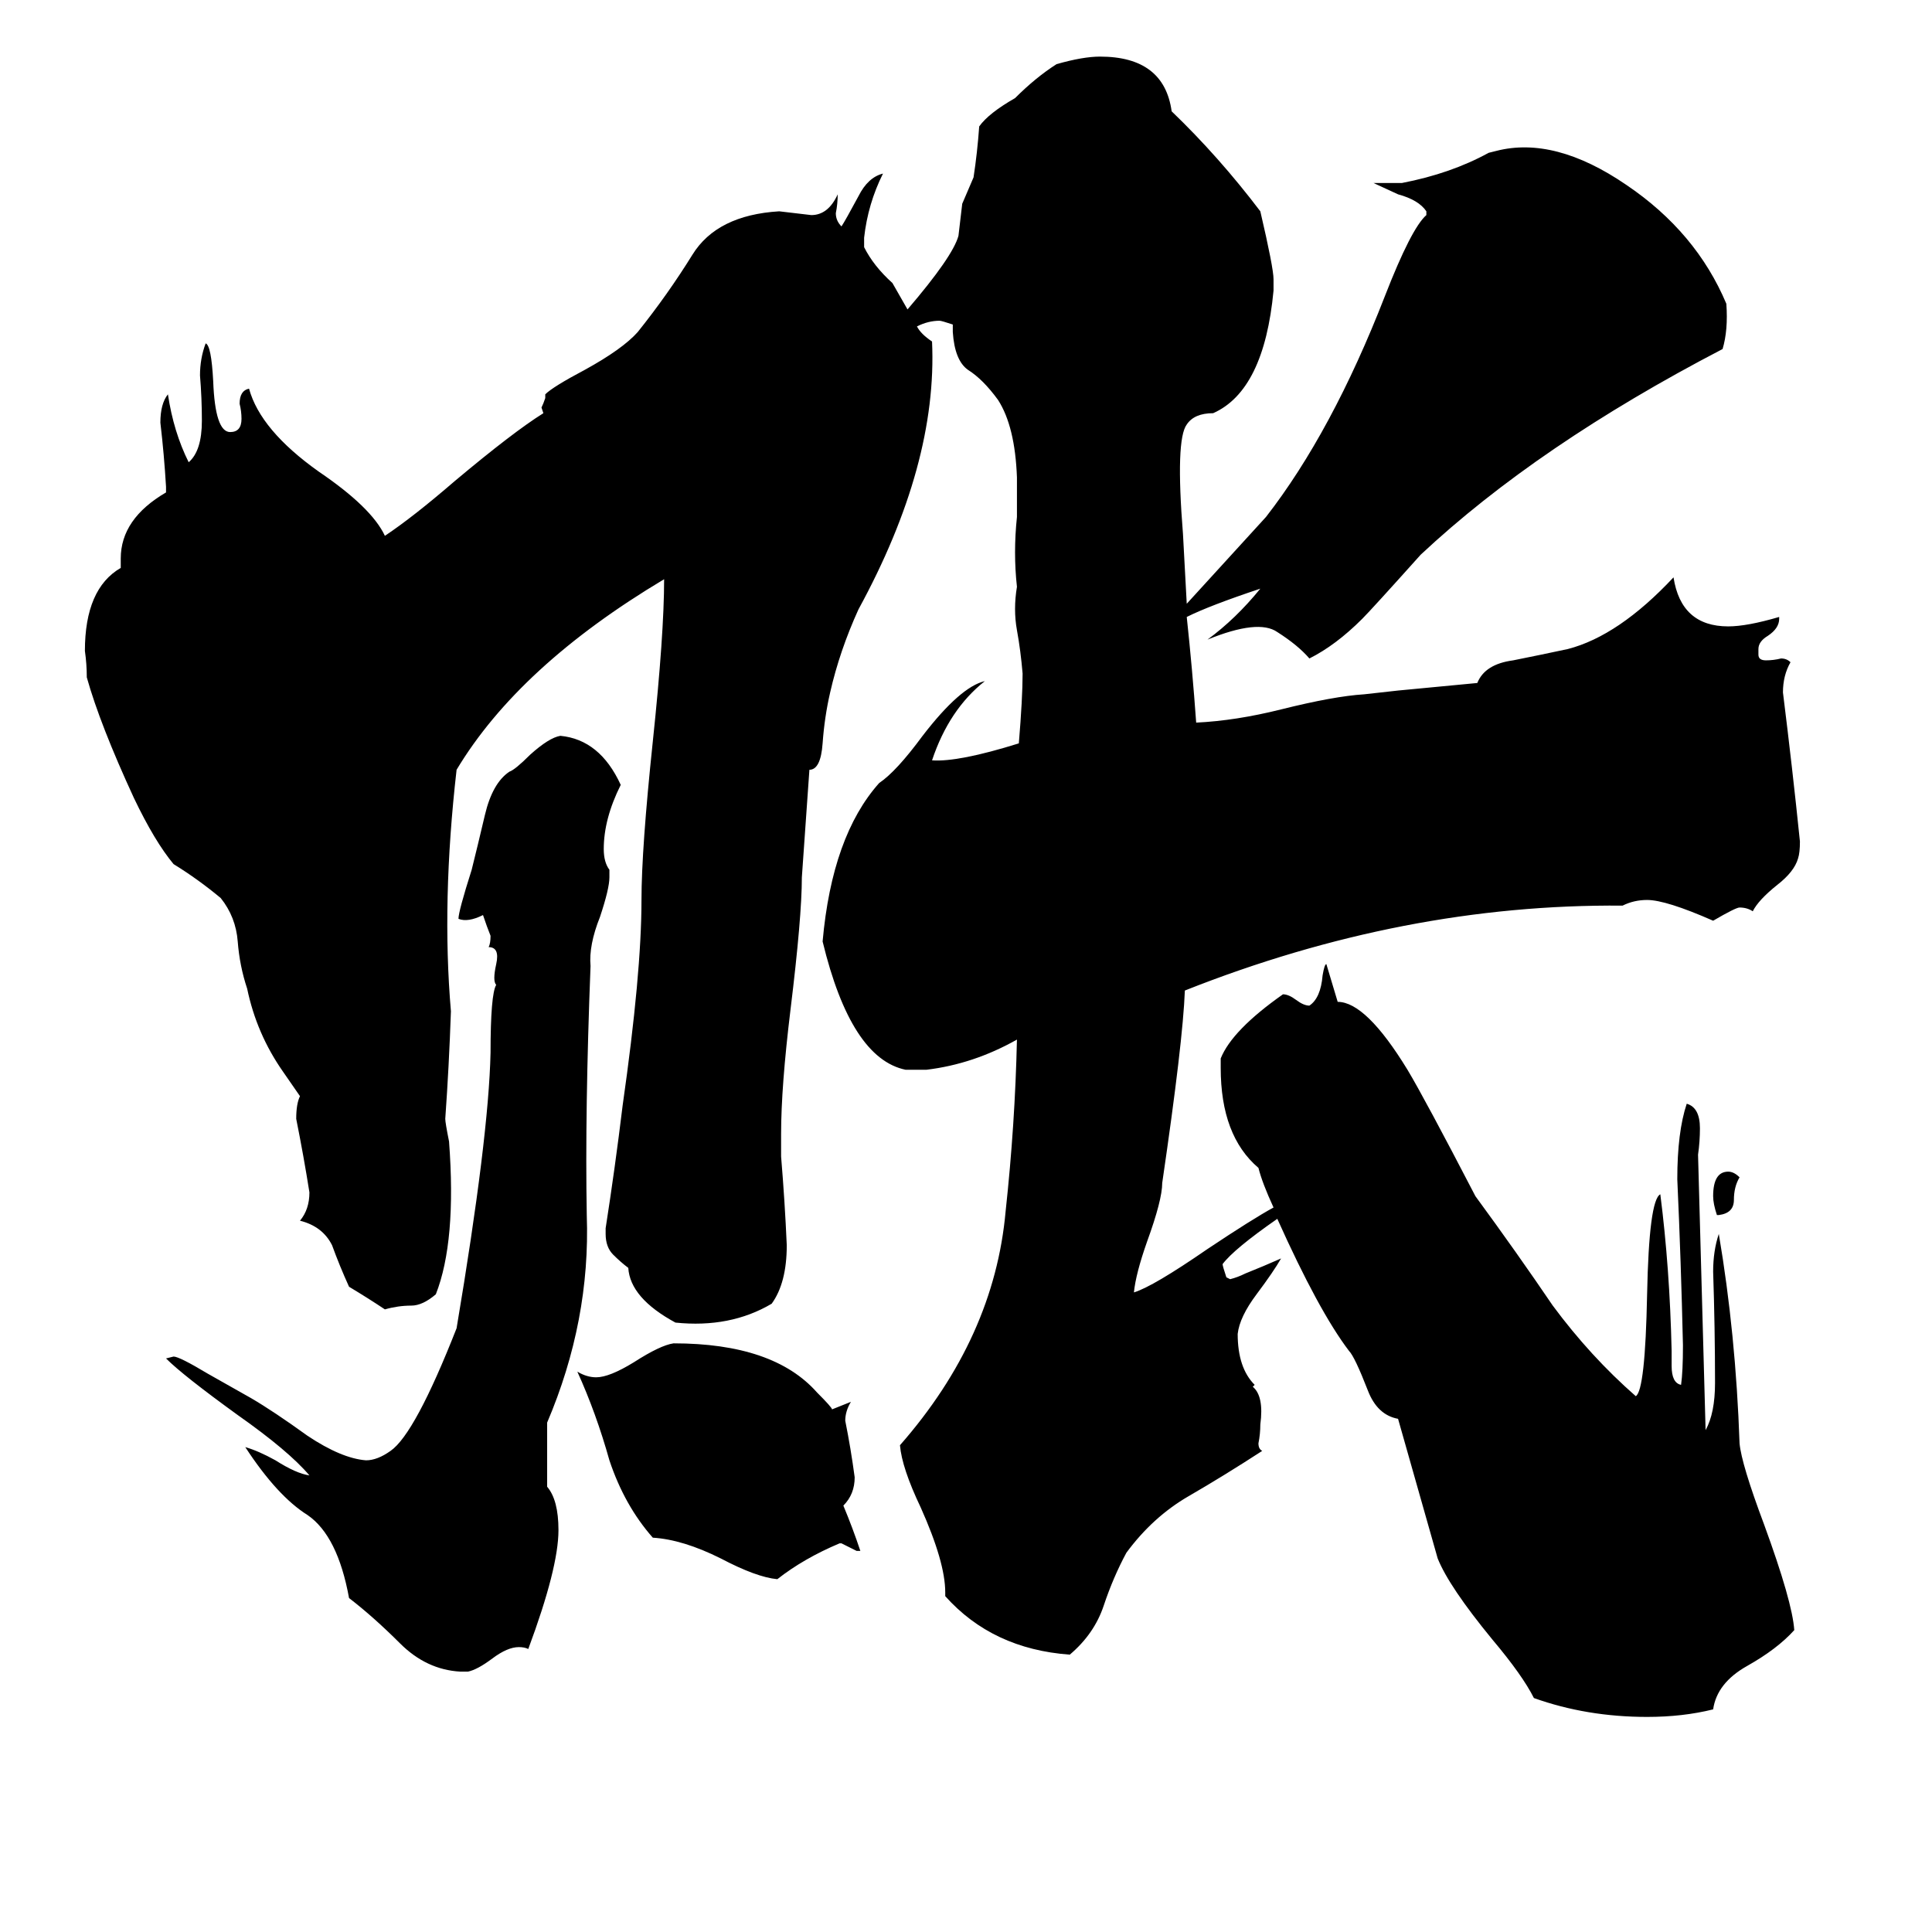 <svg xmlns="http://www.w3.org/2000/svg" viewBox="0 -800 1024 1024">
	<path fill="#000000" d="M290 -12Q296 -5 296 11Q296 31 280 74Q278 73 275 73Q269 73 261 79Q253 85 248 86H244Q226 85 212 71Q198 57 185 47Q179 14 163 3Q147 -7 130 -33Q137 -31 146 -26Q157 -19 164 -18Q153 -31 126 -50Q97 -71 88 -80L92 -81Q95 -81 110 -72L133 -59Q145 -52 163 -39Q181 -27 194 -26Q200 -26 207 -31Q220 -40 242 -96Q259 -197 260 -242Q260 -273 263 -278Q261 -280 263 -289Q265 -298 259 -298Q260 -300 260 -304Q258 -309 256 -315Q248 -311 243 -313Q243 -317 250 -339Q253 -351 257 -368Q261 -385 270 -391Q273 -392 281 -400Q291 -409 297 -410Q318 -408 329 -384Q320 -366 320 -350Q320 -343 323 -339V-335Q323 -329 318 -314Q312 -299 313 -288Q310 -211 311 -156Q313 -100 290 -46ZM441 -53Q446 -55 451 -57Q448 -52 448 -47Q451 -32 453 -17Q453 -8 447 -2Q452 10 456 22H454Q450 20 446 18H445Q426 26 412 37Q401 36 382 26Q362 16 346 15Q331 -2 323 -26Q316 -51 306 -73Q311 -70 316 -70Q323 -70 336 -78Q350 -87 357 -88Q410 -88 433 -62Q441 -54 441 -53ZM922 -176Q919 -171 919 -164Q919 -157 911 -156H910Q908 -162 908 -166Q908 -179 916 -179Q919 -179 922 -176ZM677 -154Q654 -138 648 -130Q648 -129 650 -123L652 -122Q656 -123 660 -125Q670 -129 679 -133Q675 -126 666 -114Q657 -102 656 -93Q656 -75 665 -66L664 -65Q670 -60 668 -45Q668 -40 667 -35Q667 -32 669 -31Q649 -18 630 -7Q611 4 597 23Q590 36 585 51Q580 66 567 77Q526 74 501 46V44Q501 28 488 -1Q478 -22 477 -34Q527 -91 533 -158Q538 -204 539 -249Q516 -236 491 -233H480Q451 -239 436 -301Q441 -357 466 -385Q475 -391 489 -410Q509 -436 522 -439Q503 -424 494 -397Q508 -396 540 -406Q542 -430 542 -443Q541 -455 539 -466Q537 -477 539 -489Q537 -507 539 -526V-530Q539 -538 539 -547Q538 -574 529 -588Q521 -599 513 -604Q506 -609 505 -624V-628Q499 -630 498 -630Q492 -630 486 -627Q488 -623 494 -619Q497 -554 455 -477Q445 -455 440 -433Q437 -420 436 -406Q435 -392 429 -392L425 -335Q425 -314 419 -265Q414 -224 414 -199V-187Q416 -163 417 -140Q417 -120 409 -109Q387 -96 358 -99Q334 -112 333 -128Q329 -131 325 -135Q321 -139 321 -146V-149Q326 -181 330 -214Q340 -284 340 -323Q340 -350 346 -407Q352 -464 352 -493Q275 -447 242 -392Q234 -322 239 -264Q238 -235 236 -207Q236 -205 238 -195Q242 -142 231 -114Q224 -108 218 -108Q211 -108 204 -106Q195 -112 185 -118Q180 -129 176 -140Q171 -150 159 -153Q164 -159 164 -168Q161 -187 157 -207Q157 -215 159 -219L150 -232Q136 -252 131 -276Q127 -288 126 -301Q125 -314 117 -324Q105 -334 92 -342Q82 -354 71 -377Q53 -416 46 -441Q46 -448 45 -455Q45 -488 64 -499V-504Q64 -525 88 -539V-542Q87 -559 85 -576Q85 -586 89 -591Q92 -571 100 -555Q107 -561 107 -577Q107 -589 106 -601Q106 -610 109 -618Q112 -617 113 -598Q114 -571 122 -571Q128 -571 128 -578Q128 -582 127 -586Q127 -593 132 -594Q138 -572 169 -550Q197 -531 204 -516Q219 -526 241 -545Q272 -571 288 -581L287 -584Q288 -586 289 -589V-591Q293 -595 310 -604Q330 -615 338 -624Q354 -644 367 -665Q380 -686 413 -688Q422 -687 430 -686Q439 -686 444 -697Q444 -692 443 -687Q443 -683 446 -680Q448 -683 455 -696Q460 -706 468 -708Q460 -692 458 -674V-669Q463 -659 473 -650Q477 -643 481 -636Q505 -664 508 -675Q509 -683 510 -692Q513 -699 516 -706Q518 -719 519 -733Q524 -740 538 -748Q549 -759 560 -766Q574 -770 583 -770Q617 -770 621 -741Q646 -717 668 -688Q675 -658 675 -652V-646Q670 -593 643 -581Q633 -581 629 -575Q623 -567 627 -517Q628 -498 629 -480Q650 -503 671 -526Q706 -571 734 -643Q748 -679 756 -686V-688Q752 -694 741 -697L728 -703H743Q769 -708 789 -719L793 -720Q824 -728 862 -702Q899 -677 915 -639Q916 -625 913 -615Q815 -564 753 -506Q727 -477 722 -472Q708 -458 694 -451Q688 -458 677 -465Q667 -472 640 -461Q655 -472 668 -488Q641 -479 629 -473Q632 -445 634 -417Q655 -418 679 -424Q707 -431 723 -432L741 -434L783 -438Q787 -448 802 -450Q817 -453 831 -456Q858 -463 887 -494Q891 -468 916 -468Q926 -468 943 -473V-472Q943 -467 937 -463Q932 -460 932 -456V-453Q932 -450 936 -450Q940 -450 944 -451Q947 -451 949 -449Q945 -442 945 -433Q950 -393 954 -354Q954 -348 953 -345Q951 -338 942 -331Q932 -323 929 -317Q926 -319 922 -319Q920 -319 908 -312Q883 -323 873 -323Q866 -323 860 -320Q744 -321 628 -275Q627 -248 616 -173Q616 -164 608 -142Q602 -125 601 -115Q611 -118 640 -138Q664 -154 675 -160Q669 -173 667 -181Q647 -198 647 -234V-239Q653 -254 680 -273Q683 -273 687 -270Q691 -267 694 -267Q700 -271 701 -283Q702 -289 703 -289L709 -269Q724 -269 746 -233Q755 -218 782 -166Q804 -136 823 -108Q843 -81 867 -60Q872 -63 873 -114Q874 -164 880 -167Q885 -128 886 -84V-76Q886 -67 891 -66Q892 -73 892 -87Q891 -131 889 -175Q889 -200 894 -215Q901 -213 901 -202Q901 -195 900 -188Q902 -115 904 -42Q909 -51 909 -67Q909 -96 908 -126Q908 -137 911 -146Q920 -93 922 -35Q923 -24 935 8Q950 49 951 64Q942 74 926 83Q910 92 908 106Q892 110 873 110Q841 110 813 100Q807 88 791 69Q768 41 762 26L741 -48Q730 -50 725 -63Q718 -81 715 -84Q699 -105 677 -154Z"/>
</svg>